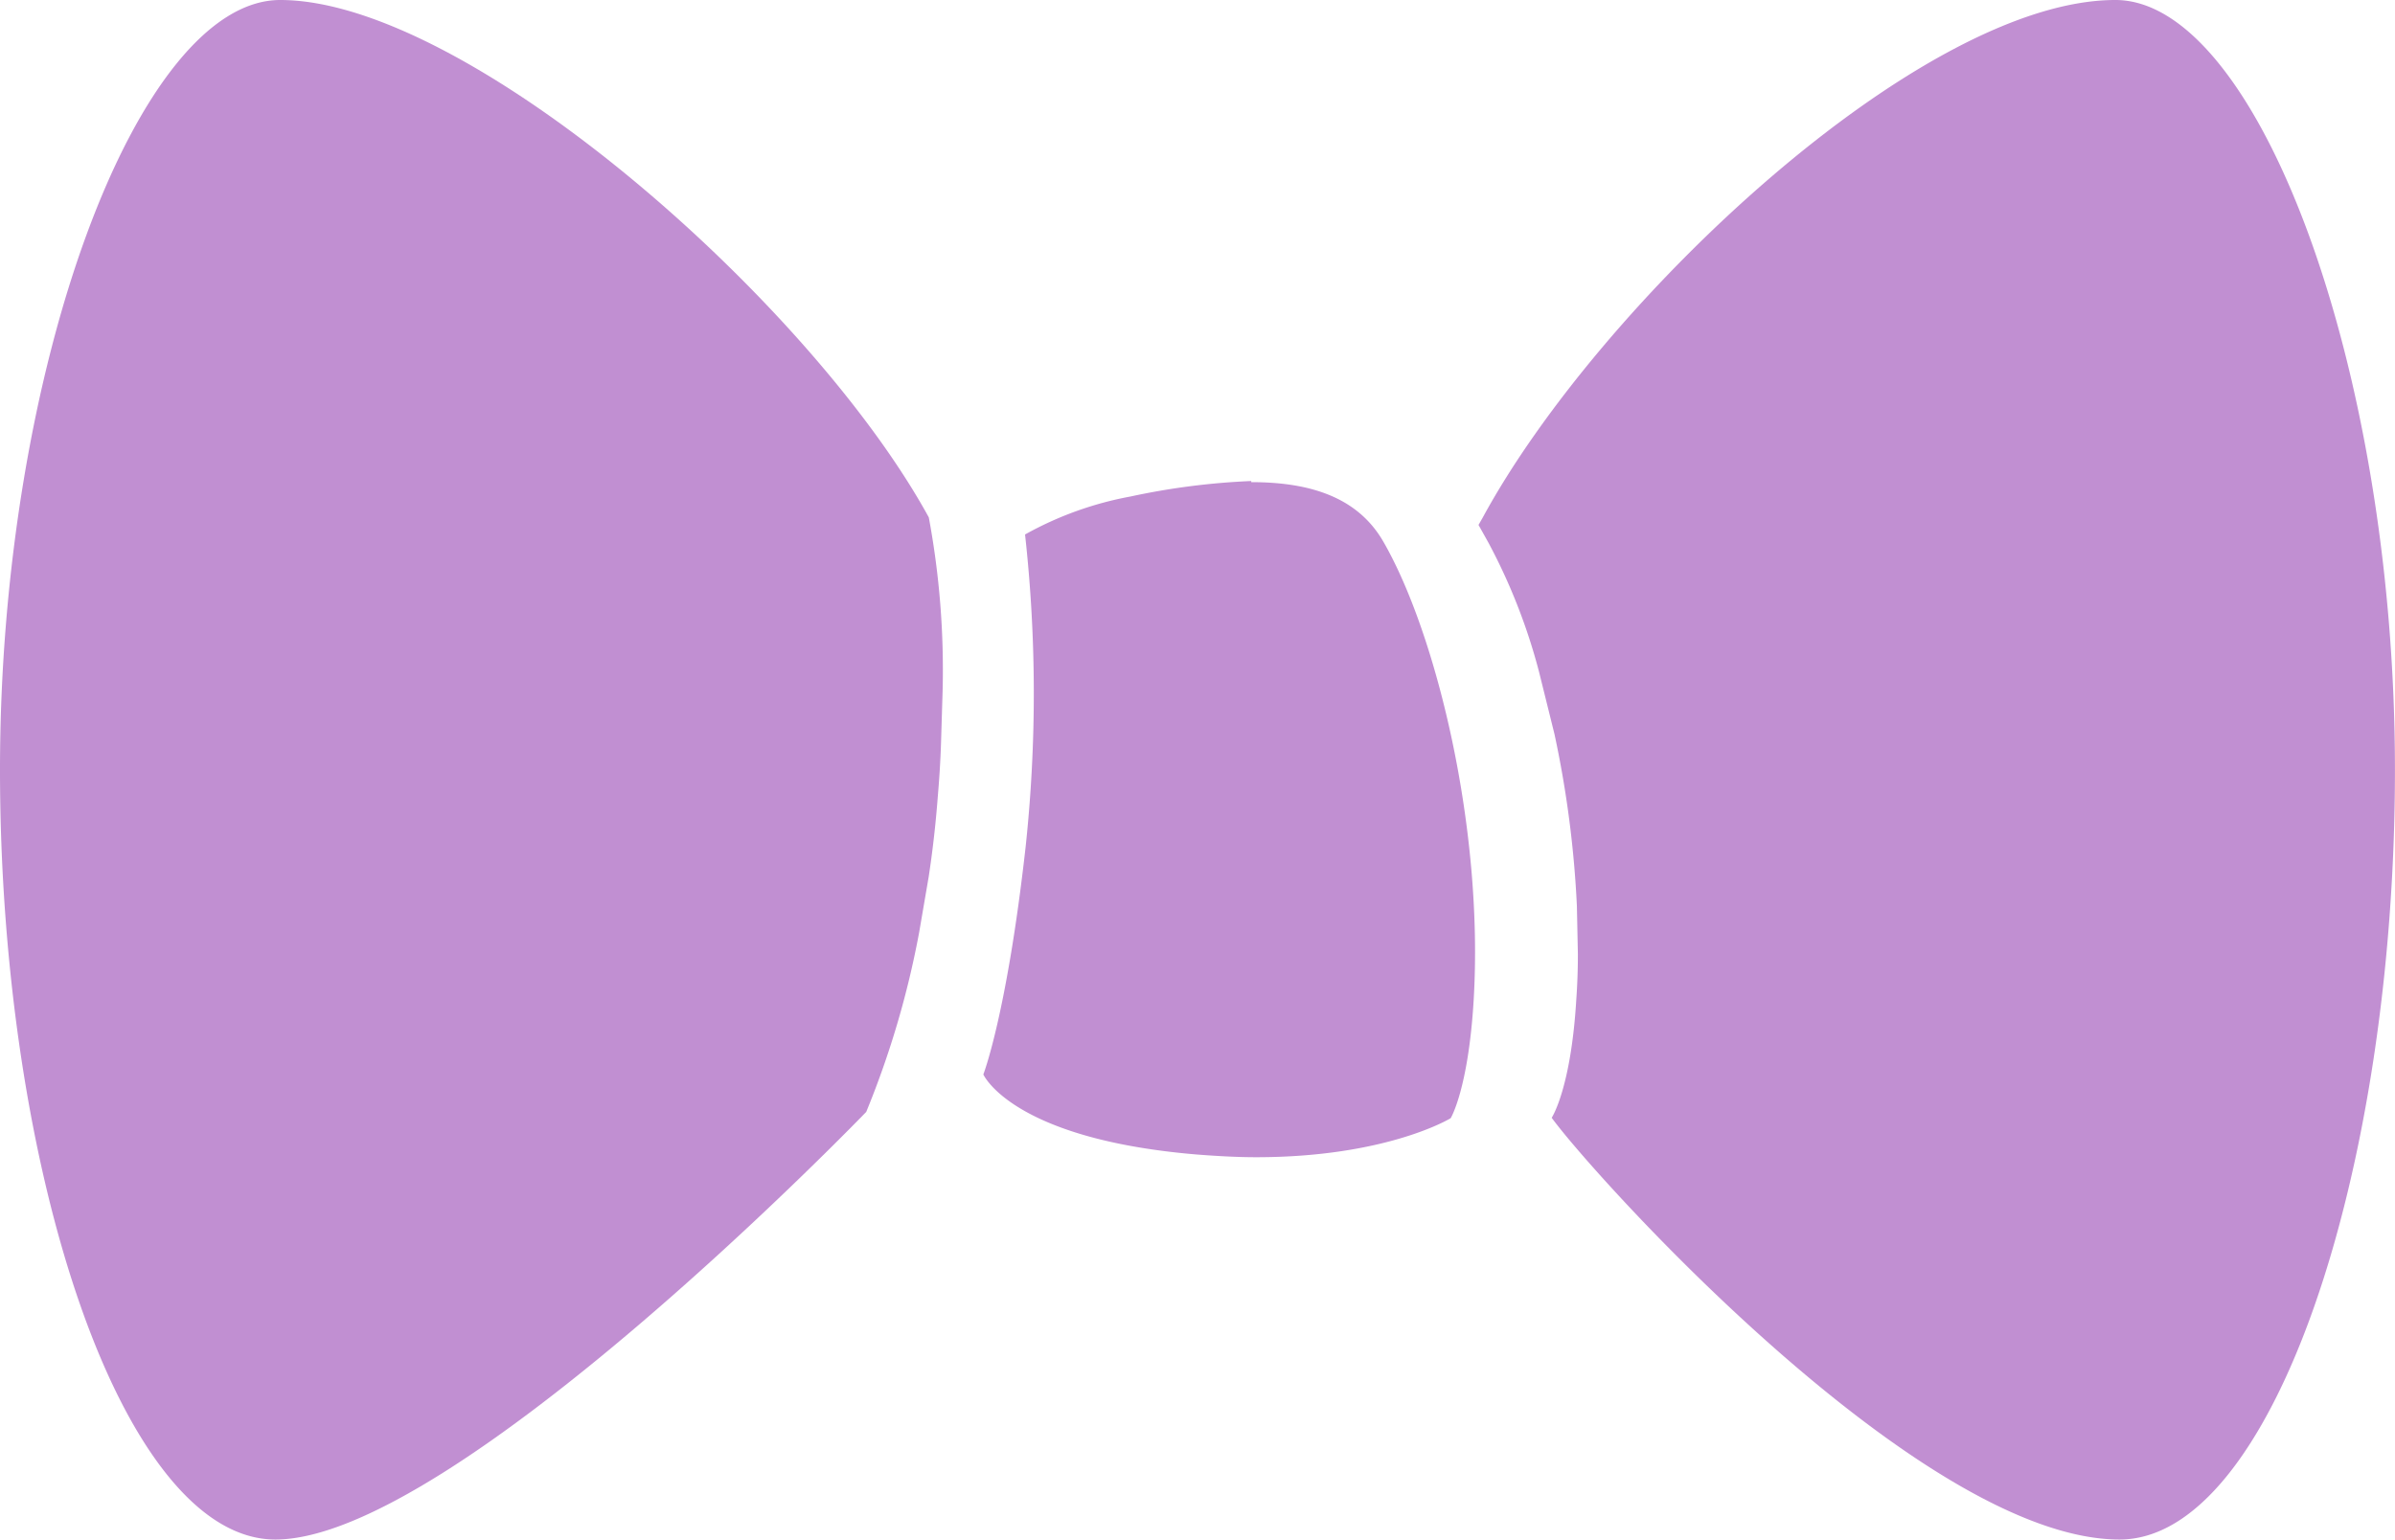 <svg xmlns="http://www.w3.org/2000/svg" width="125.522" height="80.711" viewBox="0 0 125.522 80.711">
  <g id="Grupo_2720" data-name="Grupo 2720" transform="translate(-434.464 -5896.586)">
    <path id="Trazado_3546" data-name="Trazado 3546" d="M36.171,17.426c-1.345-2.382-3.867-3.167-6.95-3.167V14.2a37.29,37.29,0,0,0-6.334.813,18.008,18.008,0,0,0-5.521,1.99A75.838,75.838,0,0,1,17.394,33.4c-.981,8.744-2.214,11.91-2.214,11.91s1.485,3.391,11.21,4.2c1.093.084,2.13.14,3.083.14,6.866,0,10.2-2.046,10.2-2.046s.925-1.513,1.205-6.193C41.411,32.391,38.917,22.218,36.171,17.426Z" transform="translate(470.821 5907.604)" fill="#C18FD2"/>
    <path id="Trazado_3547" data-name="Trazado 3547" d="M50.929,35C44.763,23.737,26.771,7.875,16.935,7.875,9.508,7.875,2.25,27.072,2.25,48.23S8.7,88.586,16.683,88.586c9.36,0,30.967-22.42,30.967-22.42a47.732,47.732,0,0,0,2.774-9.416l.5-2.915c.2-1.317.364-2.718.476-4.2q.126-1.471.168-2.774l.084-2.746A43.722,43.722,0,0,0,50.929,35Z" transform="translate(432.214 5888.711)" fill="#C18FD2"/>
    <path id="Trazado_3548" data-name="Trazado 3548" d="M55.069,7.875c-10.2,0-27.016,15.834-33.153,27.128l-.224.392s.392.7.532.953a30.852,30.852,0,0,1,2.634,6.726l.813,3.279a55.14,55.14,0,0,1,1.177,9.024L26.9,57.9c0,.813-.028,1.6-.084,2.382-.28,4.68-1.289,6.193-1.289,6.193,2.13,2.943,19.337,22.111,29.762,22.111,7.987,0,14.433-19.2,14.433-40.355S62.5,7.875,55.069,7.875Z" transform="translate(490.261 5888.711)" fill="#C18FD2"/>
  </g>
</svg>
